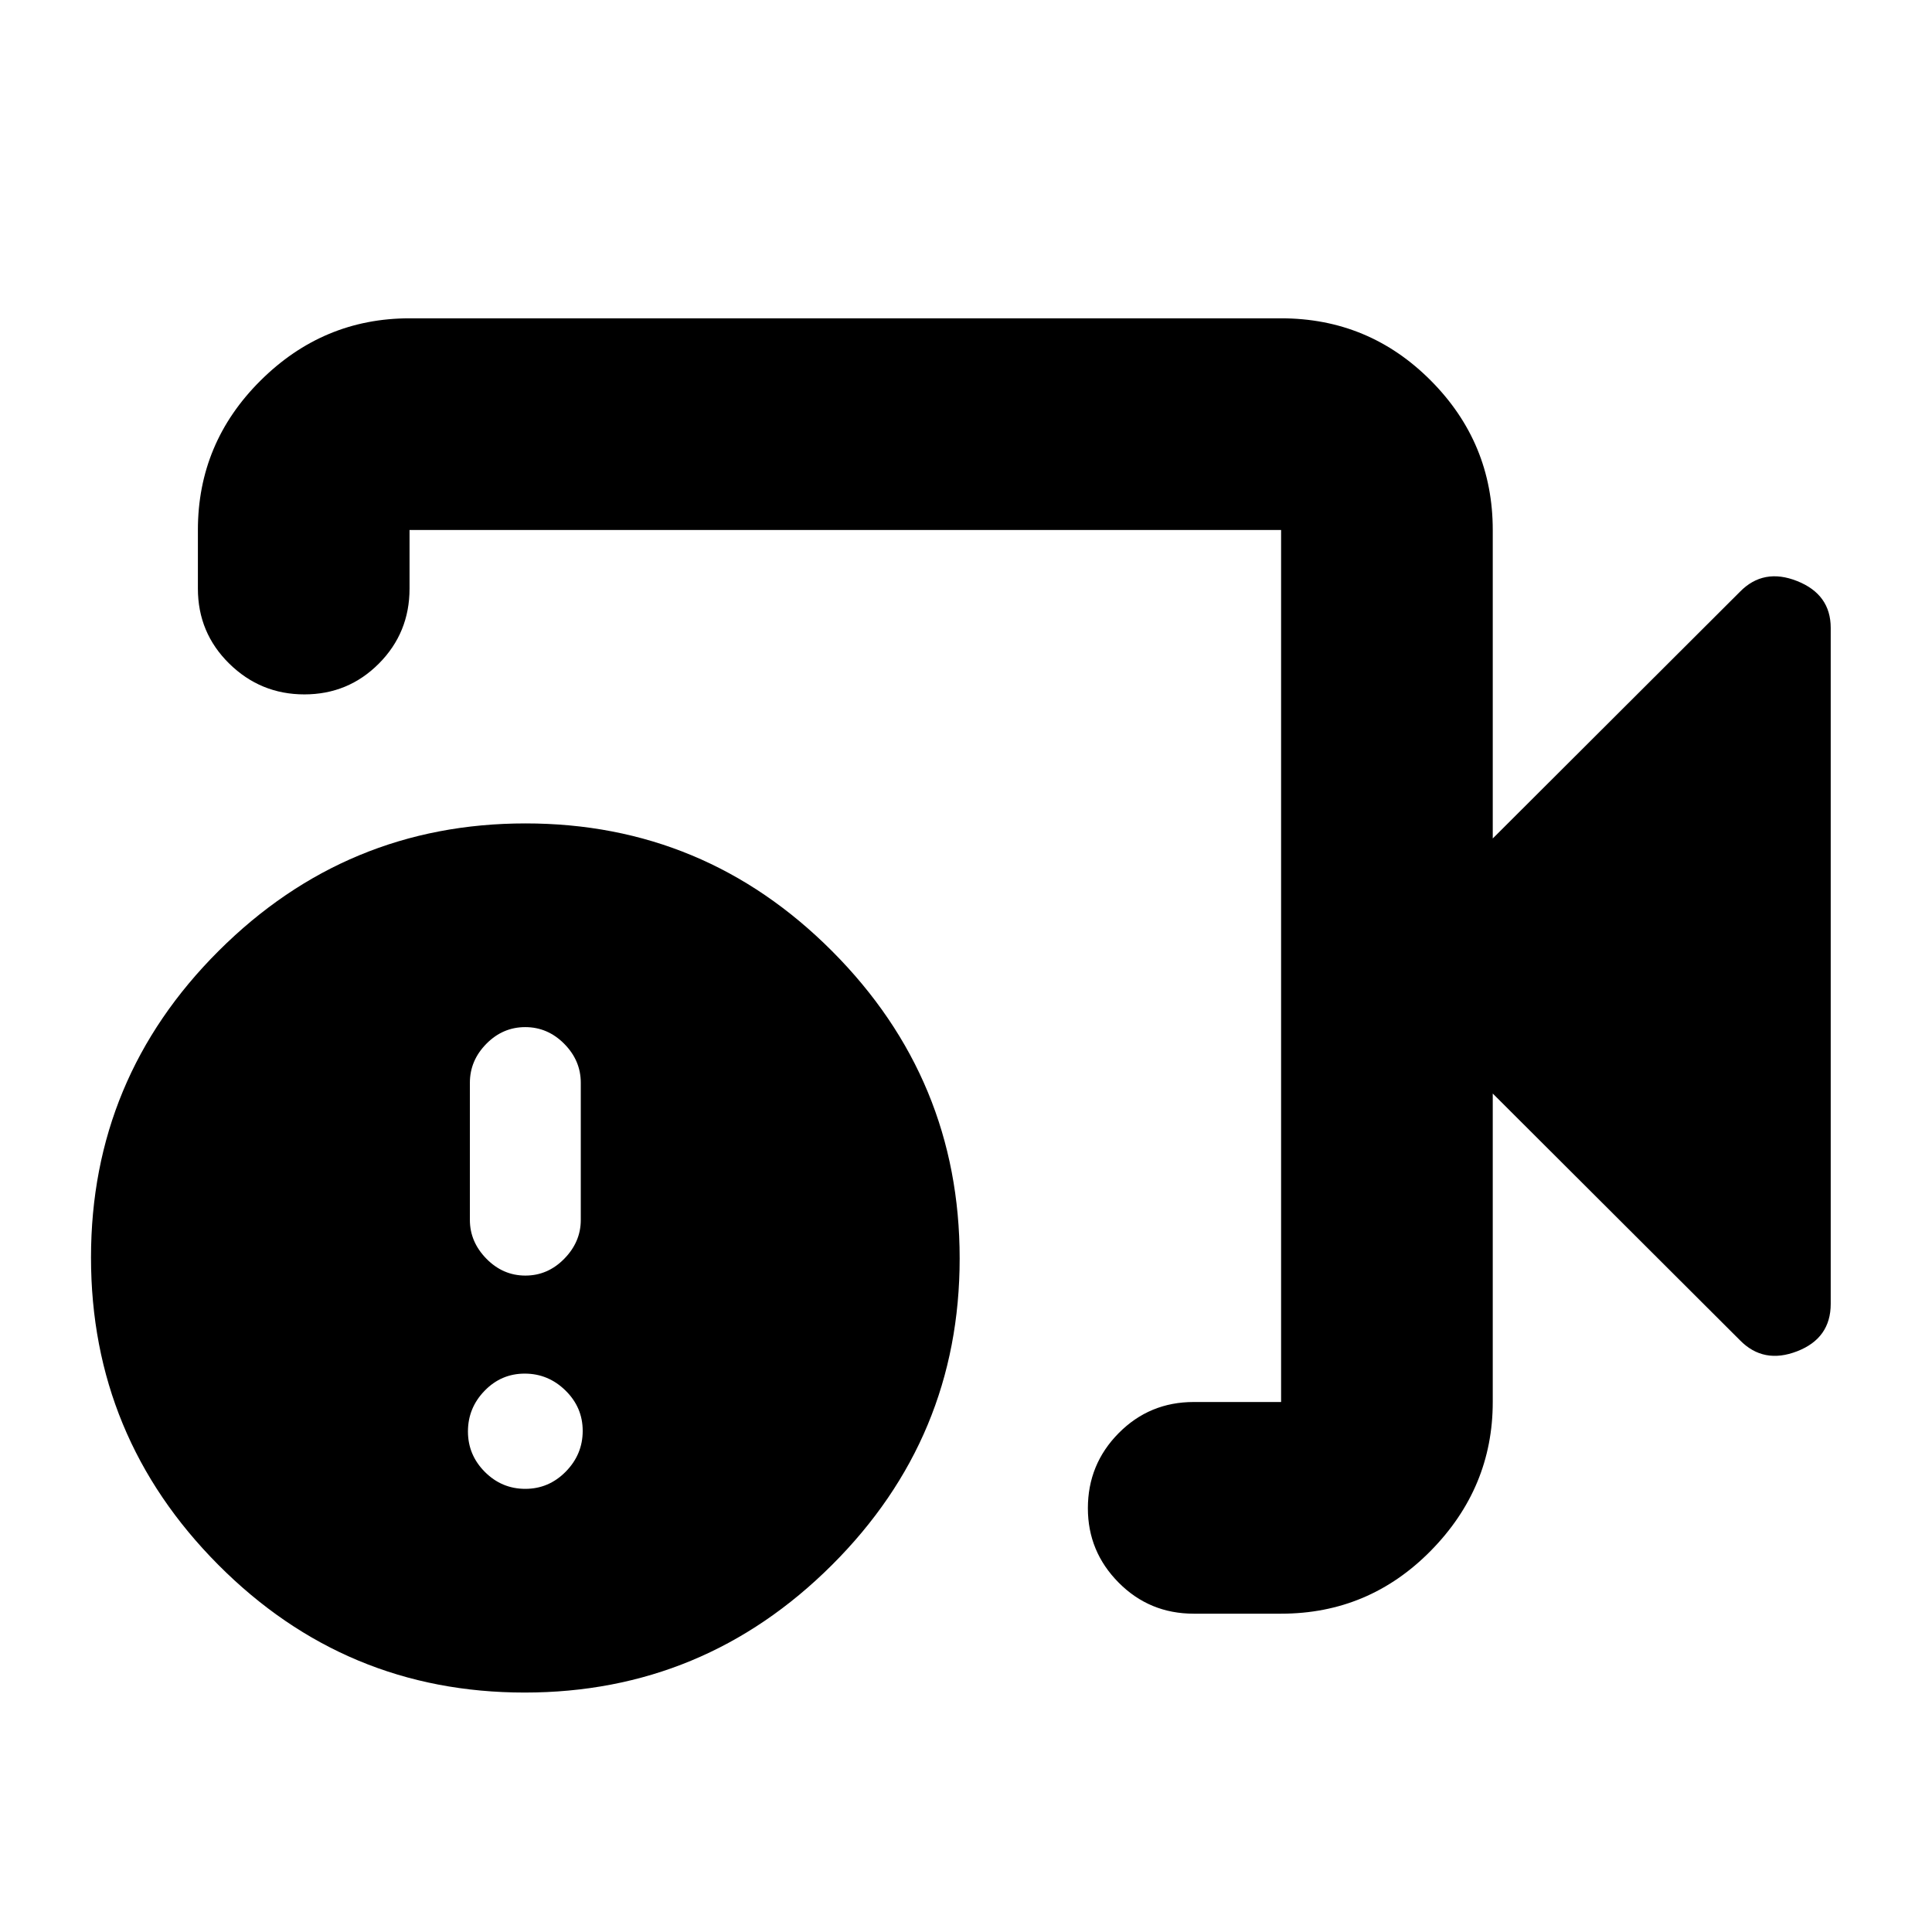 <svg xmlns="http://www.w3.org/2000/svg" height="20" viewBox="0 -960 960 960" width="20"><path d="M593.15-158.17q-21.97 0-37.28-15.42-15.31-15.41-15.31-36.96 0-21.88 15.31-37.34 15.31-15.46 37.28-15.46h43.42v-433.3H203.5v29.11q0 21.97-15.25 37.28-15.24 15.3-37.01 15.3-21.76 0-37.34-15.3-15.57-15.31-15.57-37.28v-29.11q0-43.3 31.12-74.24 31.12-30.94 74.05-30.94h433.07q43.62 0 74.4 30.94 30.77 30.94 30.77 74.24v153.28l122.83-122.59q11.71-11.95 28.41-5.32 16.69 6.64 16.69 23.28v335.88q0 17.1-16.69 23.56-16.7 6.47-28.41-5.48L741.74-416.63v153.28q0 42.6-30.77 73.89-30.78 31.29-74.4 31.29h-43.42Zm-332.47 39.19q-89.09 0-152.28-63.54-63.18-63.54-63.18-152.63t63.46-152.39q63.47-63.31 152.46-63.31 89.09 0 152.4 63.54t63.31 152.63q0 89.09-63.54 152.4-63.54 63.3-152.63 63.3Zm.34-101.22q11.69 0 20.11-8.56 8.41-8.56 8.41-20.24 0-11.69-8.56-20.07-8.56-8.39-20.24-8.39-11.69 0-19.95 8.53-8.27 8.53-8.27 20.21 0 11.69 8.41 20.11 8.4 8.41 20.09 8.41Zm.04-105.97q11.15 0 19.34-8.38 8.19-8.37 8.19-19.27v-68.14q0-11.07-8.22-19.37t-19.38-8.3q-11.16 0-19.33 8.3-8.18 8.3-8.18 19.37v68.14q0 10.9 8.21 19.27 8.22 8.38 19.37 8.38ZM420.15-480Z"/></svg>